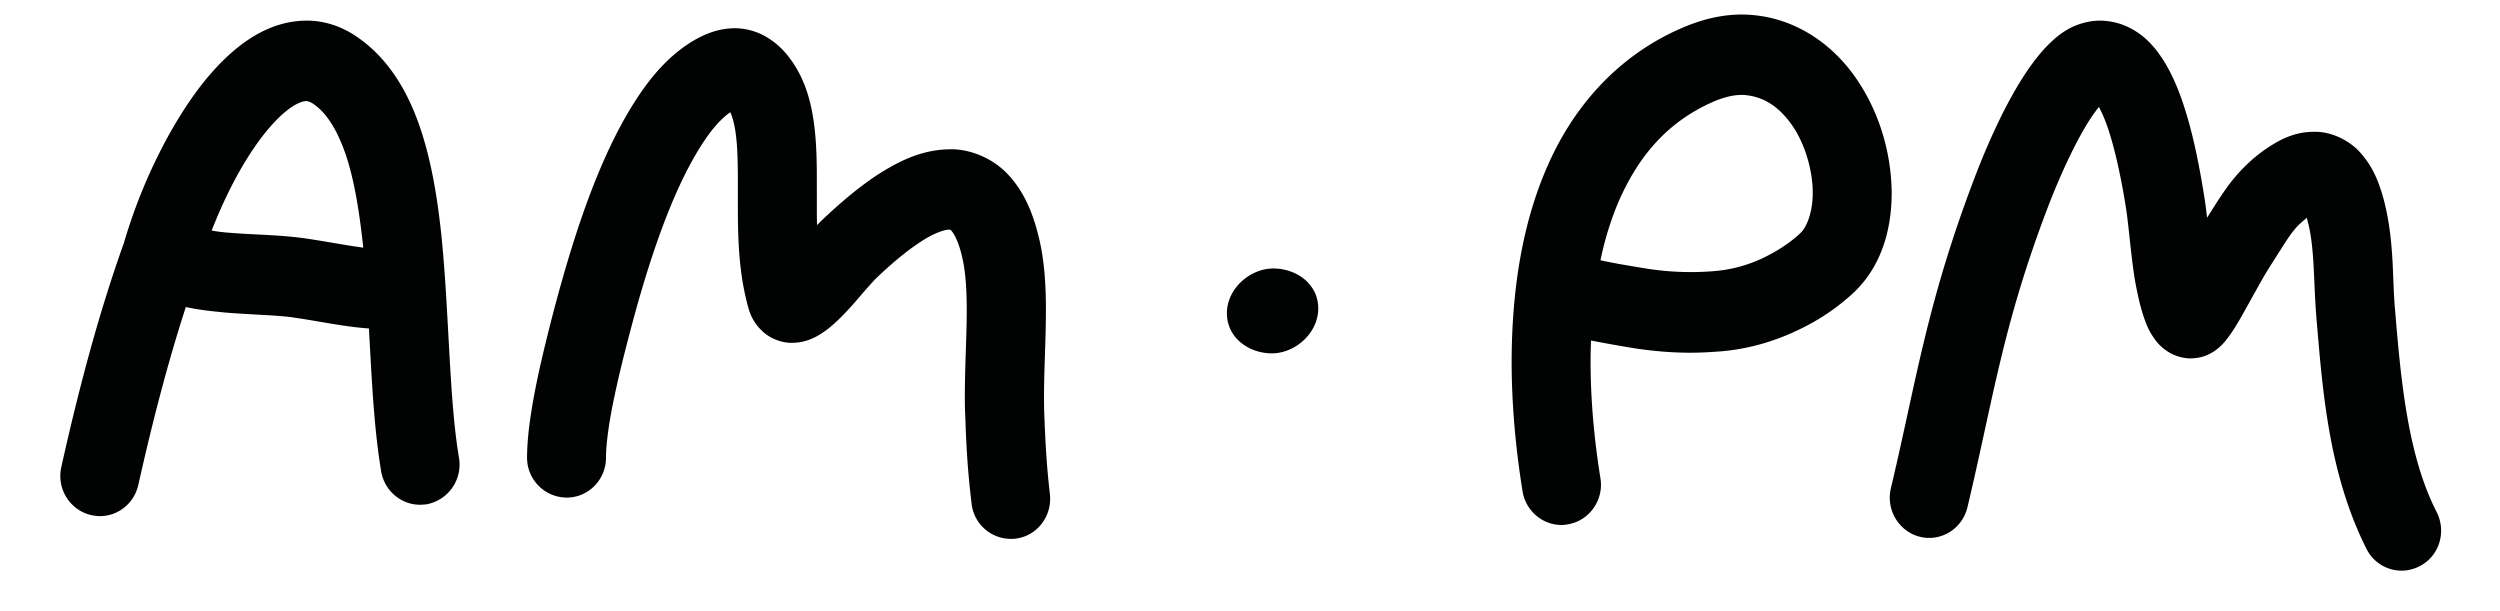 <svg width="135" height="33" fill="none" xmlns="http://www.w3.org/2000/svg"><path d="M68.759 14.498c-1.259 0-2.484 1.08-2.506 2.377-.023 1.364 1.19 2.206 2.426 2.206 1.259 0 2.483-1.08 2.506-2.388.023-1.365-1.19-2.195-2.426-2.195zm62.828 13.168c-1.576-3.07-1.939-7.141-2.256-10.962-.159-1.706-.023-3.605-.59-5.856-.261-.978-.59-1.808-1.224-2.536-.602-.728-1.656-1.228-2.574-1.194-.817 0-1.464.262-1.996.557a8.258 8.258 0 00-1.406 1.012 9.02 9.02 0 00-1.406 1.604c-.34.477-.624.955-.953 1.467-.045-.398-.09-.762-.136-1.046-.249-1.558-.612-3.594-1.258-5.413-.329-.91-.726-1.785-1.35-2.593-.317-.398-.702-.784-1.213-1.08a3.592 3.592 0 00-1.814-.512 3.52 3.52 0 00-.488.034c-1.247.205-1.95.876-2.551 1.513-.884.989-1.576 2.183-2.211 3.422a38.486 38.486 0 00-1.553 3.57c-2.574 6.755-3.141 11.008-4.502 16.716-.272 1.16.431 2.332 1.565 2.616 1.145.284 2.301-.432 2.574-1.604 1.418-5.97 1.904-9.801 4.331-16.17.477-1.25 1.191-2.899 1.916-4.161.295-.523.602-.967.851-1.274.034.057.068.137.102.205.612 1.205 1.111 3.627 1.383 5.413.034.227.125 1 .205 1.774.09.796.181 1.603.305 2.24.137.693.273 1.307.5 1.921.113.308.249.614.521.99.136.193.317.398.624.614a2.37 2.37 0 001.224.42h.114c.714-.022 1.054-.272 1.281-.409.397-.296.522-.477.669-.66.454-.59.805-1.261 1.225-2.012.407-.728.828-1.501 1.122-1.944.419-.66.737-1.172.986-1.536.261-.375.454-.59.726-.83l.239-.204c.011.057.033.113.044.182.375 1.41.307 3.024.465 5.128.329 3.798.624 8.415 2.71 12.565a2.122 2.122 0 001.894 1.183c.329 0 .658-.08.975-.24 1.055-.534 1.463-1.841.93-2.91zM100.337 4.39c-1.179-1.797-3.118-3.321-5.613-3.571a6.753 6.753 0 00-.669-.034c-1.201 0-2.301.318-3.288.75-3.435 1.501-5.805 4.242-7.2 7.426-1.406 3.195-1.927 6.834-1.939 10.53 0 2.353.216 4.718.59 7.038.17 1.057 1.077 1.82 2.097 1.82.114 0 .227-.012.352-.035 1.157-.193 1.95-1.308 1.757-2.49-.34-2.104-.533-4.253-.533-6.322 0-.376.012-.751.023-1.115 1.032.205 2.2.398 2.506.444 1.032.148 1.962.216 2.858.216.59 0 1.145-.034 1.712-.08 1.803-.16 3.333-.728 4.547-1.364a11.576 11.576 0 002.641-1.877c1.474-1.455 1.973-3.422 1.973-5.321-.022-2.07-.612-4.196-1.814-6.016zm-3.118 8.198c-.238.239-.85.739-1.655 1.16a7.567 7.567 0 01-2.937.887 15.317 15.317 0 01-3.605-.114c-.137-.023-.851-.137-1.566-.262a33.506 33.506 0 01-1.032-.204c.25-1.194.601-2.309 1.043-3.31 1.09-2.421 2.631-4.172 5.001-5.23.59-.261 1.157-.398 1.6-.387.079 0 .158 0 .225.012 1.032.114 1.838.682 2.529 1.694.67 1 1.066 2.4 1.066 3.582 0 1.092-.351 1.888-.669 2.172zm-73.385.113c-.226-2.126-.567-4.184-1.236-6.06-.669-1.854-1.712-3.605-3.458-4.742-.782-.512-1.712-.796-2.608-.785-1.44.012-2.653.626-3.662 1.422-1.508 1.205-2.71 2.888-3.754 4.753a28.859 28.859 0 00-2.426 5.833c-1.383 3.855-2.472 8.028-3.38 12.1-.26 1.17.466 2.33 1.611 2.592.159.034.318.057.476.057.975 0 1.849-.683 2.075-1.695.726-3.252 1.565-6.527 2.563-9.597.714.16 1.417.227 2.098.296 1.462.125 2.88.136 3.798.284 1.281.182 2.597.478 3.991.58.148 2.638.261 5.31.658 7.698.17 1.058 1.077 1.82 2.098 1.82.113 0 .238-.012.351-.023a2.182 2.182 0 001.758-2.502c-.545-3.218-.522-7.79-.953-12.03zm-7.28.182c-1.383-.204-2.811-.204-4.07-.307a9.586 9.586 0 01-1.054-.125c.623-1.603 1.428-3.218 2.29-4.469.601-.886 1.236-1.591 1.769-2.012.544-.432.907-.512 1.043-.512.09.011.147.011.329.114.657.42 1.247 1.228 1.735 2.57.499 1.364.805 3.195 1.02 5.23-.873-.113-1.916-.318-3.061-.489zm39.834 9.404c-.011-.295-.011-.602-.011-.91 0-1.432.102-3.047.102-4.639 0-1.17-.057-2.33-.284-3.48-.317-1.512-.794-2.74-1.644-3.706-.839-.978-2.143-1.524-3.277-1.49-1.565.023-2.8.682-3.923 1.399-1.111.739-2.12 1.626-2.97 2.433l-.262.262c-.01-.376-.01-.762-.01-1.149V9.836c0-1.137-.012-2.286-.194-3.445-.181-1.149-.544-2.366-1.406-3.423a4.152 4.152 0 00-1.213-1.024 3.422 3.422 0 00-1.633-.42c-.873.011-1.576.307-2.154.636-1.134.66-2.019 1.592-2.79 2.673-2.267 3.206-3.73 7.846-4.83 11.996-.25.967-.59 2.297-.884 3.696-.284 1.399-.533 2.831-.544 4.162a2.153 2.153 0 002.12 2.183c1.179.011 2.143-.955 2.143-2.16 0-.774.181-2.036.453-3.287.261-1.262.59-2.536.84-3.48.68-2.615 1.553-5.423 2.573-7.686.51-1.126 1.055-2.115 1.588-2.866.453-.648.907-1.091 1.259-1.33.102.227.204.557.272 1.012.113.716.136 1.683.136 2.763v1.171c0 1.729.022 3.662.567 5.618.102.363.294.83.748 1.25.442.433 1.123.66 1.633.637.612-.011.998-.193 1.292-.341.51-.284.828-.569 1.146-.864.465-.444.895-.933 1.258-1.365.363-.42.703-.796.794-.887.748-.716 1.599-1.455 2.37-1.955.76-.524 1.44-.728 1.61-.694h.056l.023.023c.08.056.442.523.67 1.717.135.67.192 1.58.192 2.604 0 1.41-.102 3.013-.102 4.639 0 .352 0 .716.023 1.08.056 1.672.124 2.911.34 4.72a2.134 2.134 0 002.109 1.91c.09 0 .17 0 .26-.012 1.168-.136 1.996-1.216 1.86-2.41-.193-1.695-.238-2.73-.306-4.39z" fill="#010202"/></svg>